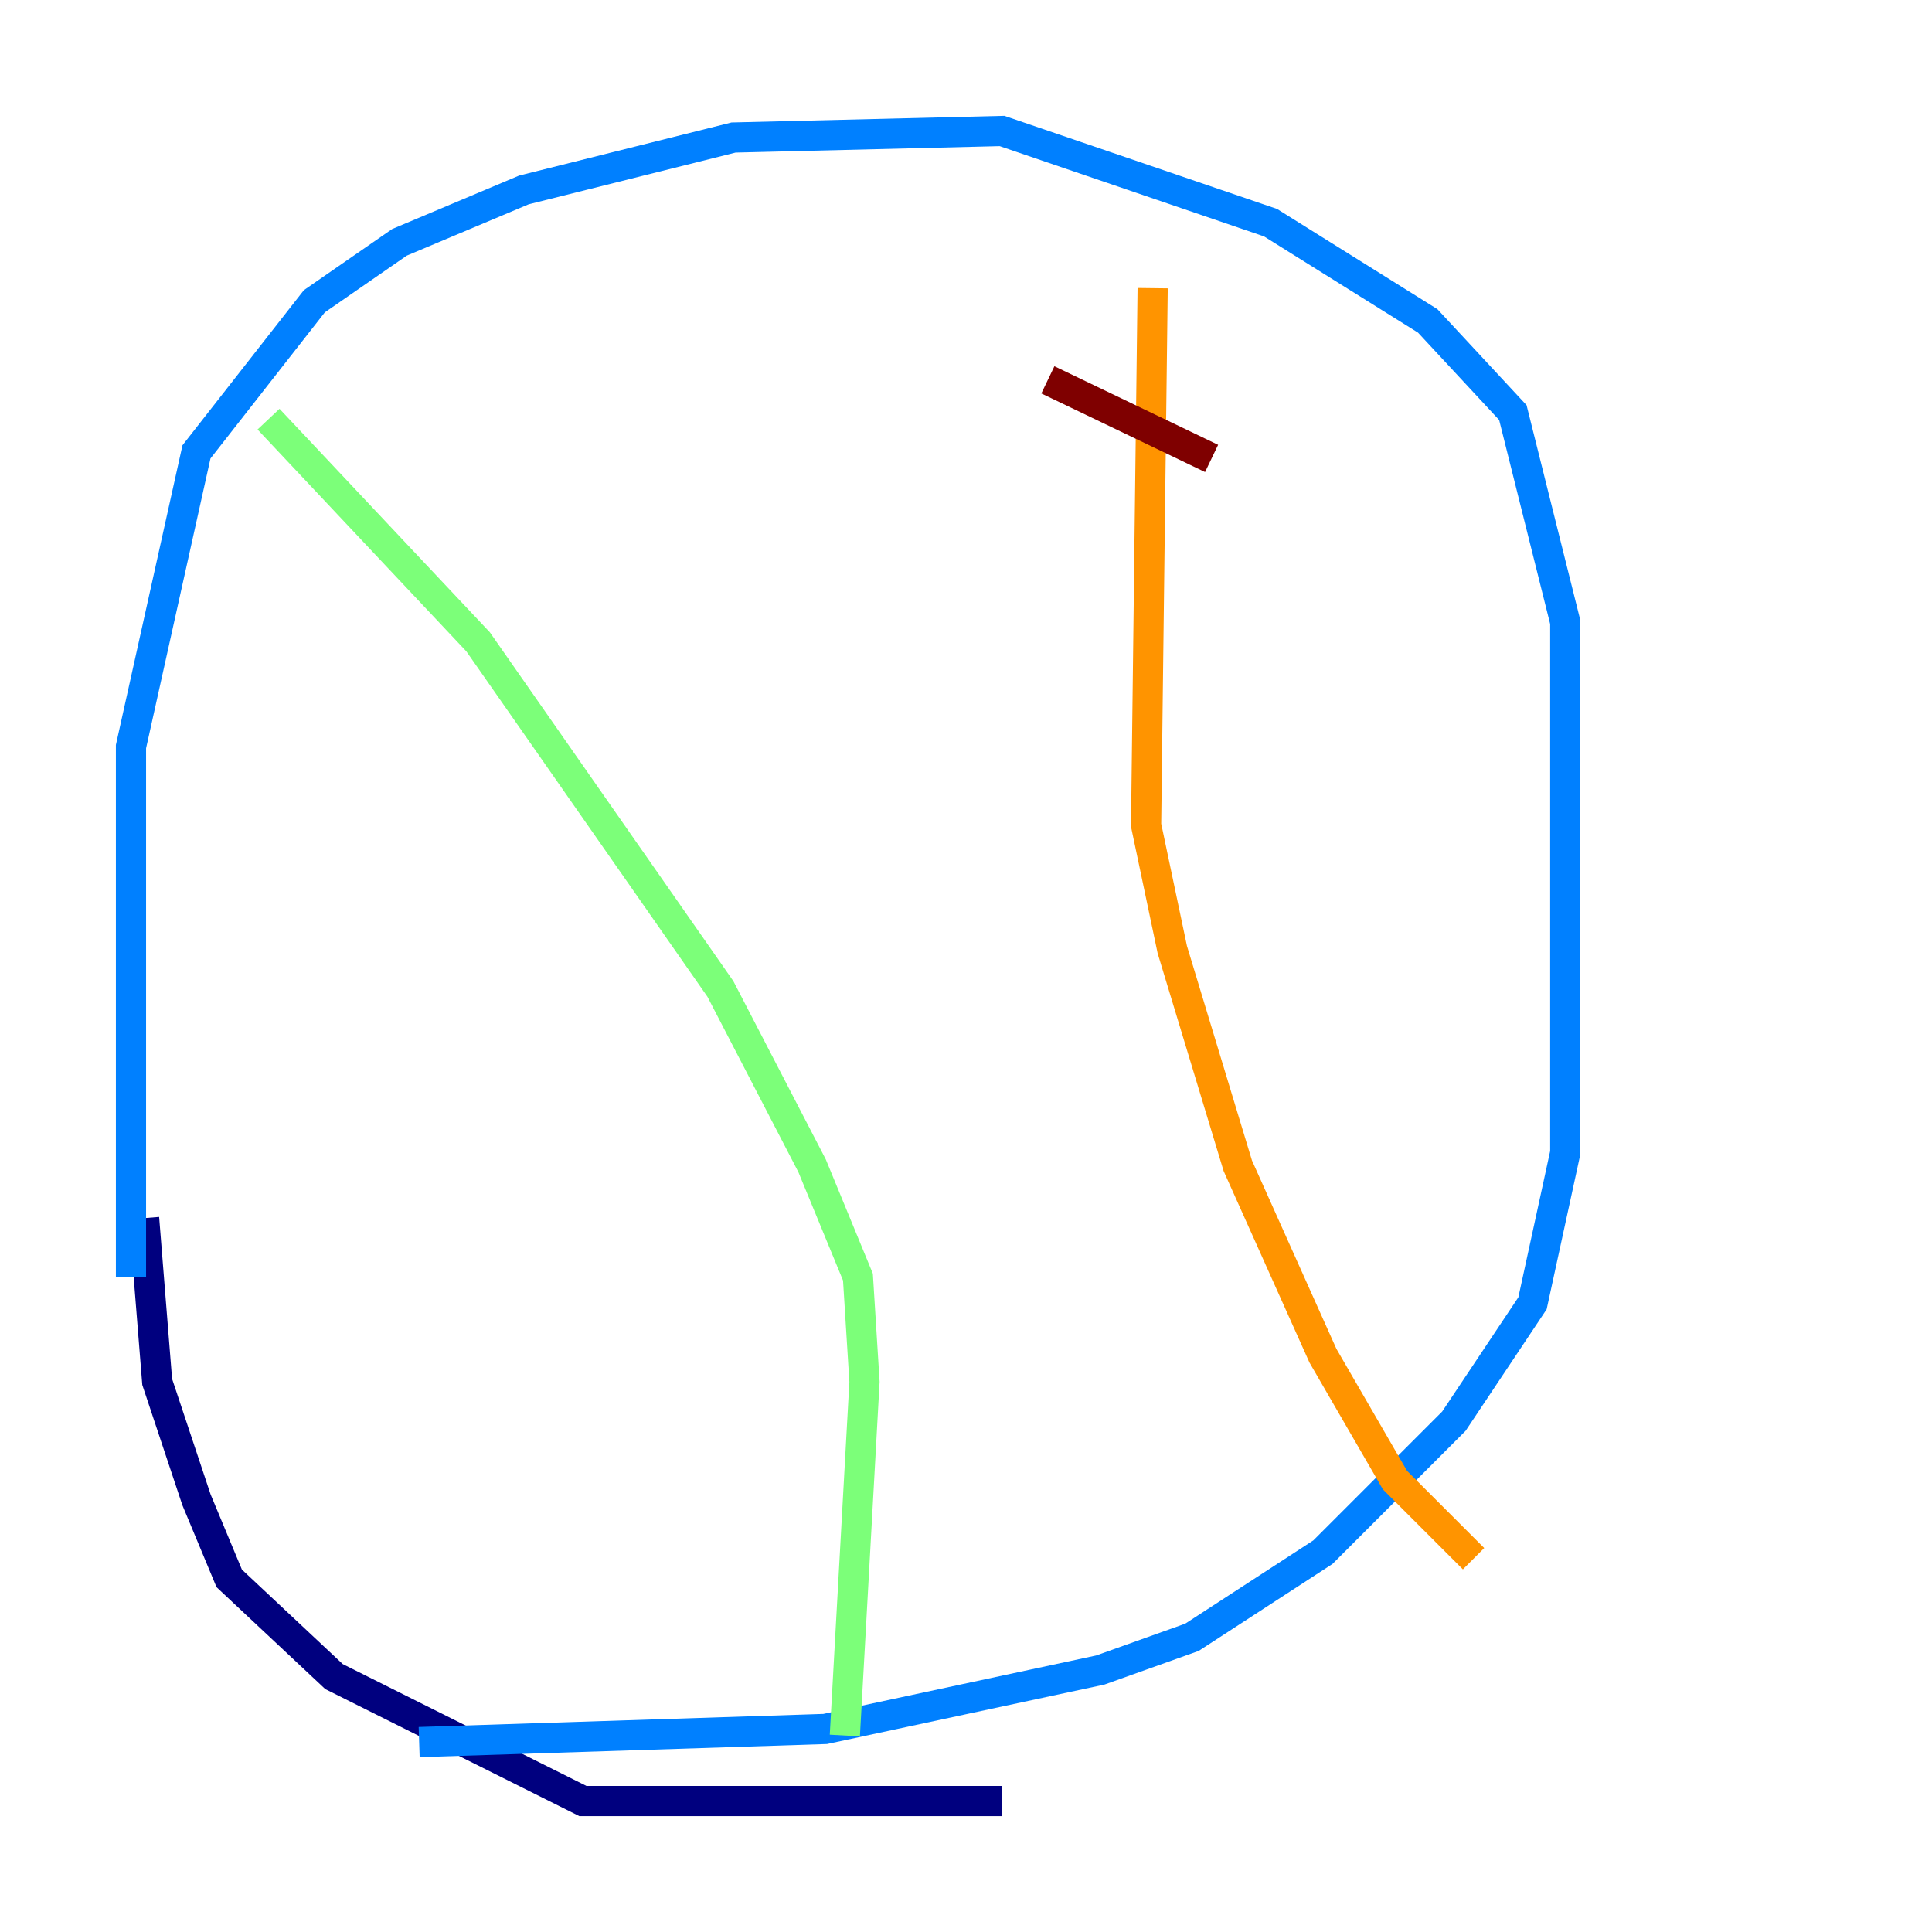 <?xml version="1.0" encoding="utf-8" ?>
<svg baseProfile="tiny" height="128" version="1.2" viewBox="0,0,128,128" width="128" xmlns="http://www.w3.org/2000/svg" xmlns:ev="http://www.w3.org/2001/xml-events" xmlns:xlink="http://www.w3.org/1999/xlink"><defs /><polyline fill="none" points="66.386,119.322 38.617,119.322 22.129,111.078 15.186,104.57 13.017,99.363 10.414,91.552 9.546,80.705" stroke="#00007f" stroke-width="2" /><polyline fill="none" points="8.678,84.61 8.678,49.464 13.017,29.939 20.827,19.959 26.468,16.054 34.712,12.583 48.597,9.112 66.386,8.678 84.176,14.752 94.59,21.261 100.231,27.336 103.702,41.22 103.702,76.366 101.532,86.346 96.325,94.156 87.647,102.834 78.969,108.475 72.895,110.644 54.671,114.549 27.77,115.417" stroke="#0080ff" stroke-width="2" /><polyline fill="none" points="17.79,27.77 31.675,42.522 47.729,65.519 53.803,77.234 56.841,84.61 57.275,91.552 55.973,114.983" stroke="#7cff79" stroke-width="2" /><polyline fill="none" points="76.366,19.091 75.932,54.671 77.668,62.915 82.007,77.234 87.647,89.817 92.42,98.061 97.627,103.268" stroke="#ff9400" stroke-width="2" /><polyline fill="none" points="69.424,25.166 80.271,30.373" stroke="#7f0000" stroke-width="2" /></svg>